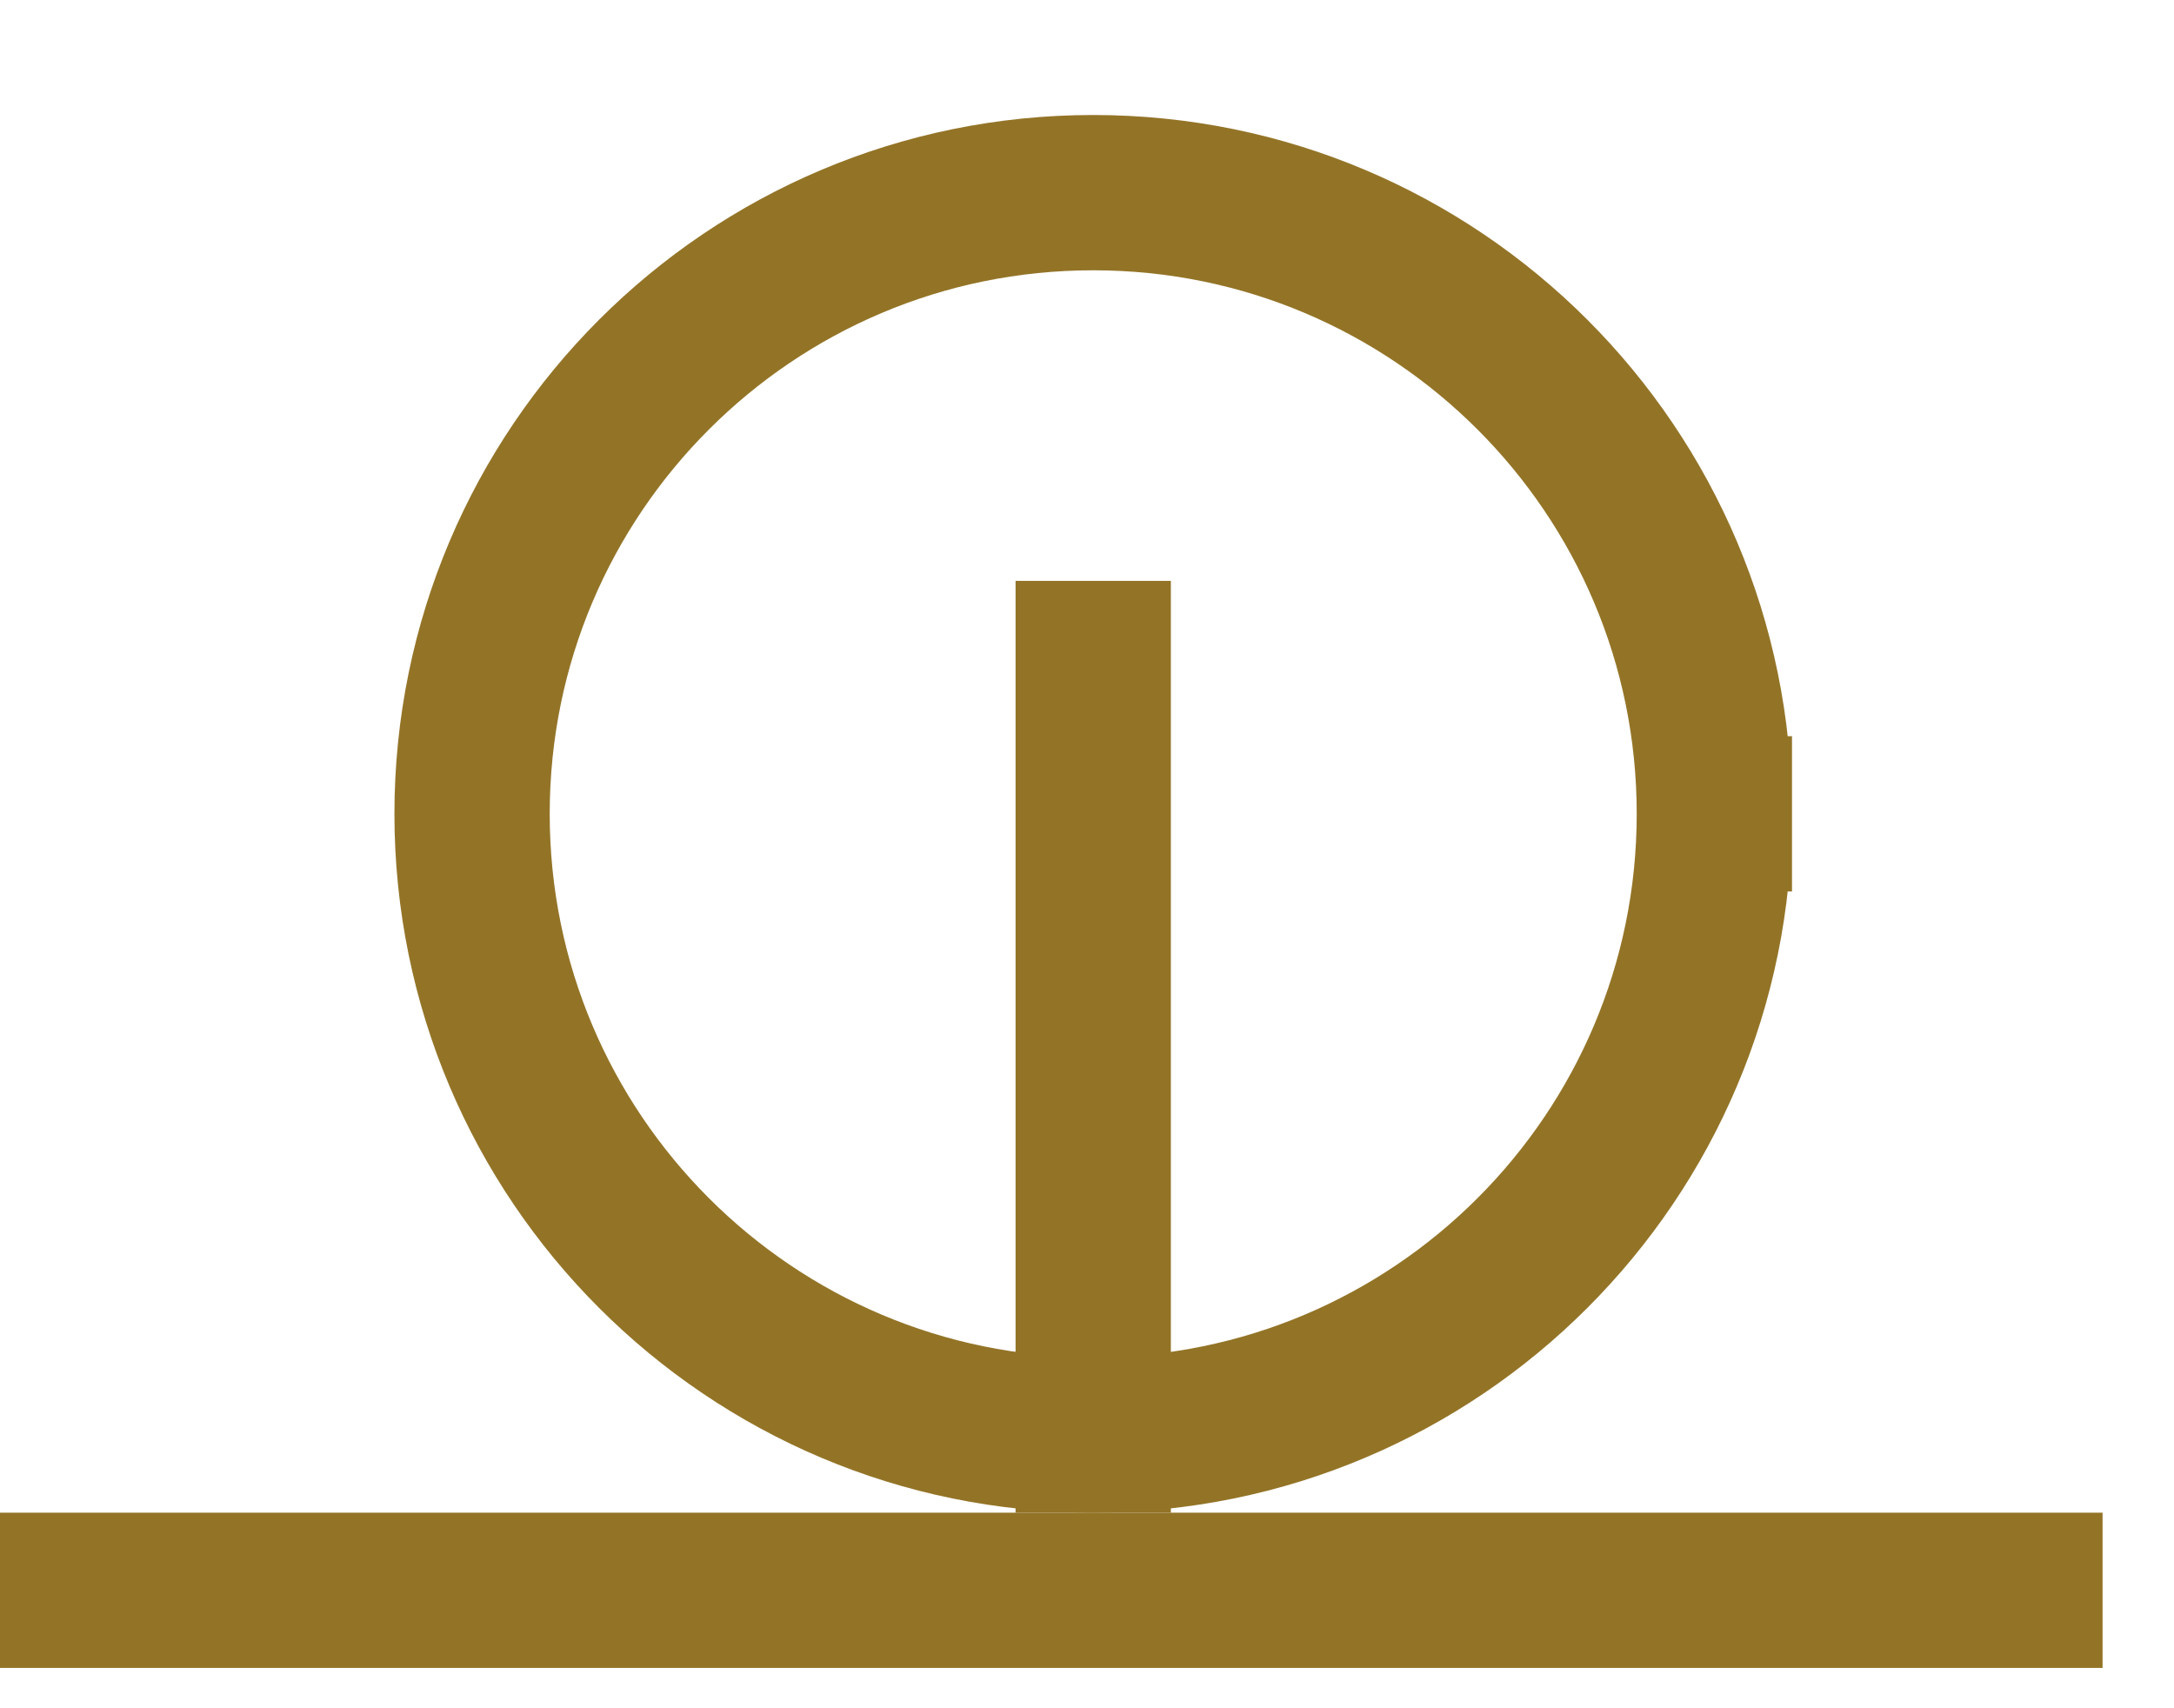 <?xml version="1.0" encoding="UTF-8" standalone="no"?>
<svg width="4.939mm" height="3.881mm"
 viewBox="0 0 14 11"
 xmlns="http://www.w3.org/2000/svg" xmlns:xlink="http://www.w3.org/1999/xlink"  version="1.2" baseProfile="tiny">
<title>TREPNT05</title>
<desc>mangrove</desc>
<defs>
</defs>
<g fill="none" stroke="black" vector-effect="non-scaling-stroke" stroke-width="1" fill-rule="evenodd" stroke-linecap="square" stroke-linejoin="bevel" >

<g fill="none" stroke="#937427" stroke-opacity="1" stroke-width="1" stroke-linecap="square" stroke-linejoin="bevel" transform="matrix(1,0,0,1,0,0)"
font-family="Sans" font-size="10" font-weight="400" font-style="normal" 
>
<path fill-rule="evenodd" d="M11.04,5.24 C11.04,7.449 9.249,9.24 7.04,9.24 C4.831,9.24 3.04,7.449 3.04,5.24 C3.04,3.031 4.831,1.24 7.04,1.24 C9.249,1.24 11.04,3.031 11.04,5.24 "/>
<path fill-rule="evenodd" d="M0.04,10.24 L13.04,10.24"/>
<path fill-rule="evenodd" d="M7.04,9.24 L7.04,4.24"/>
</g>
</g>
</svg>
